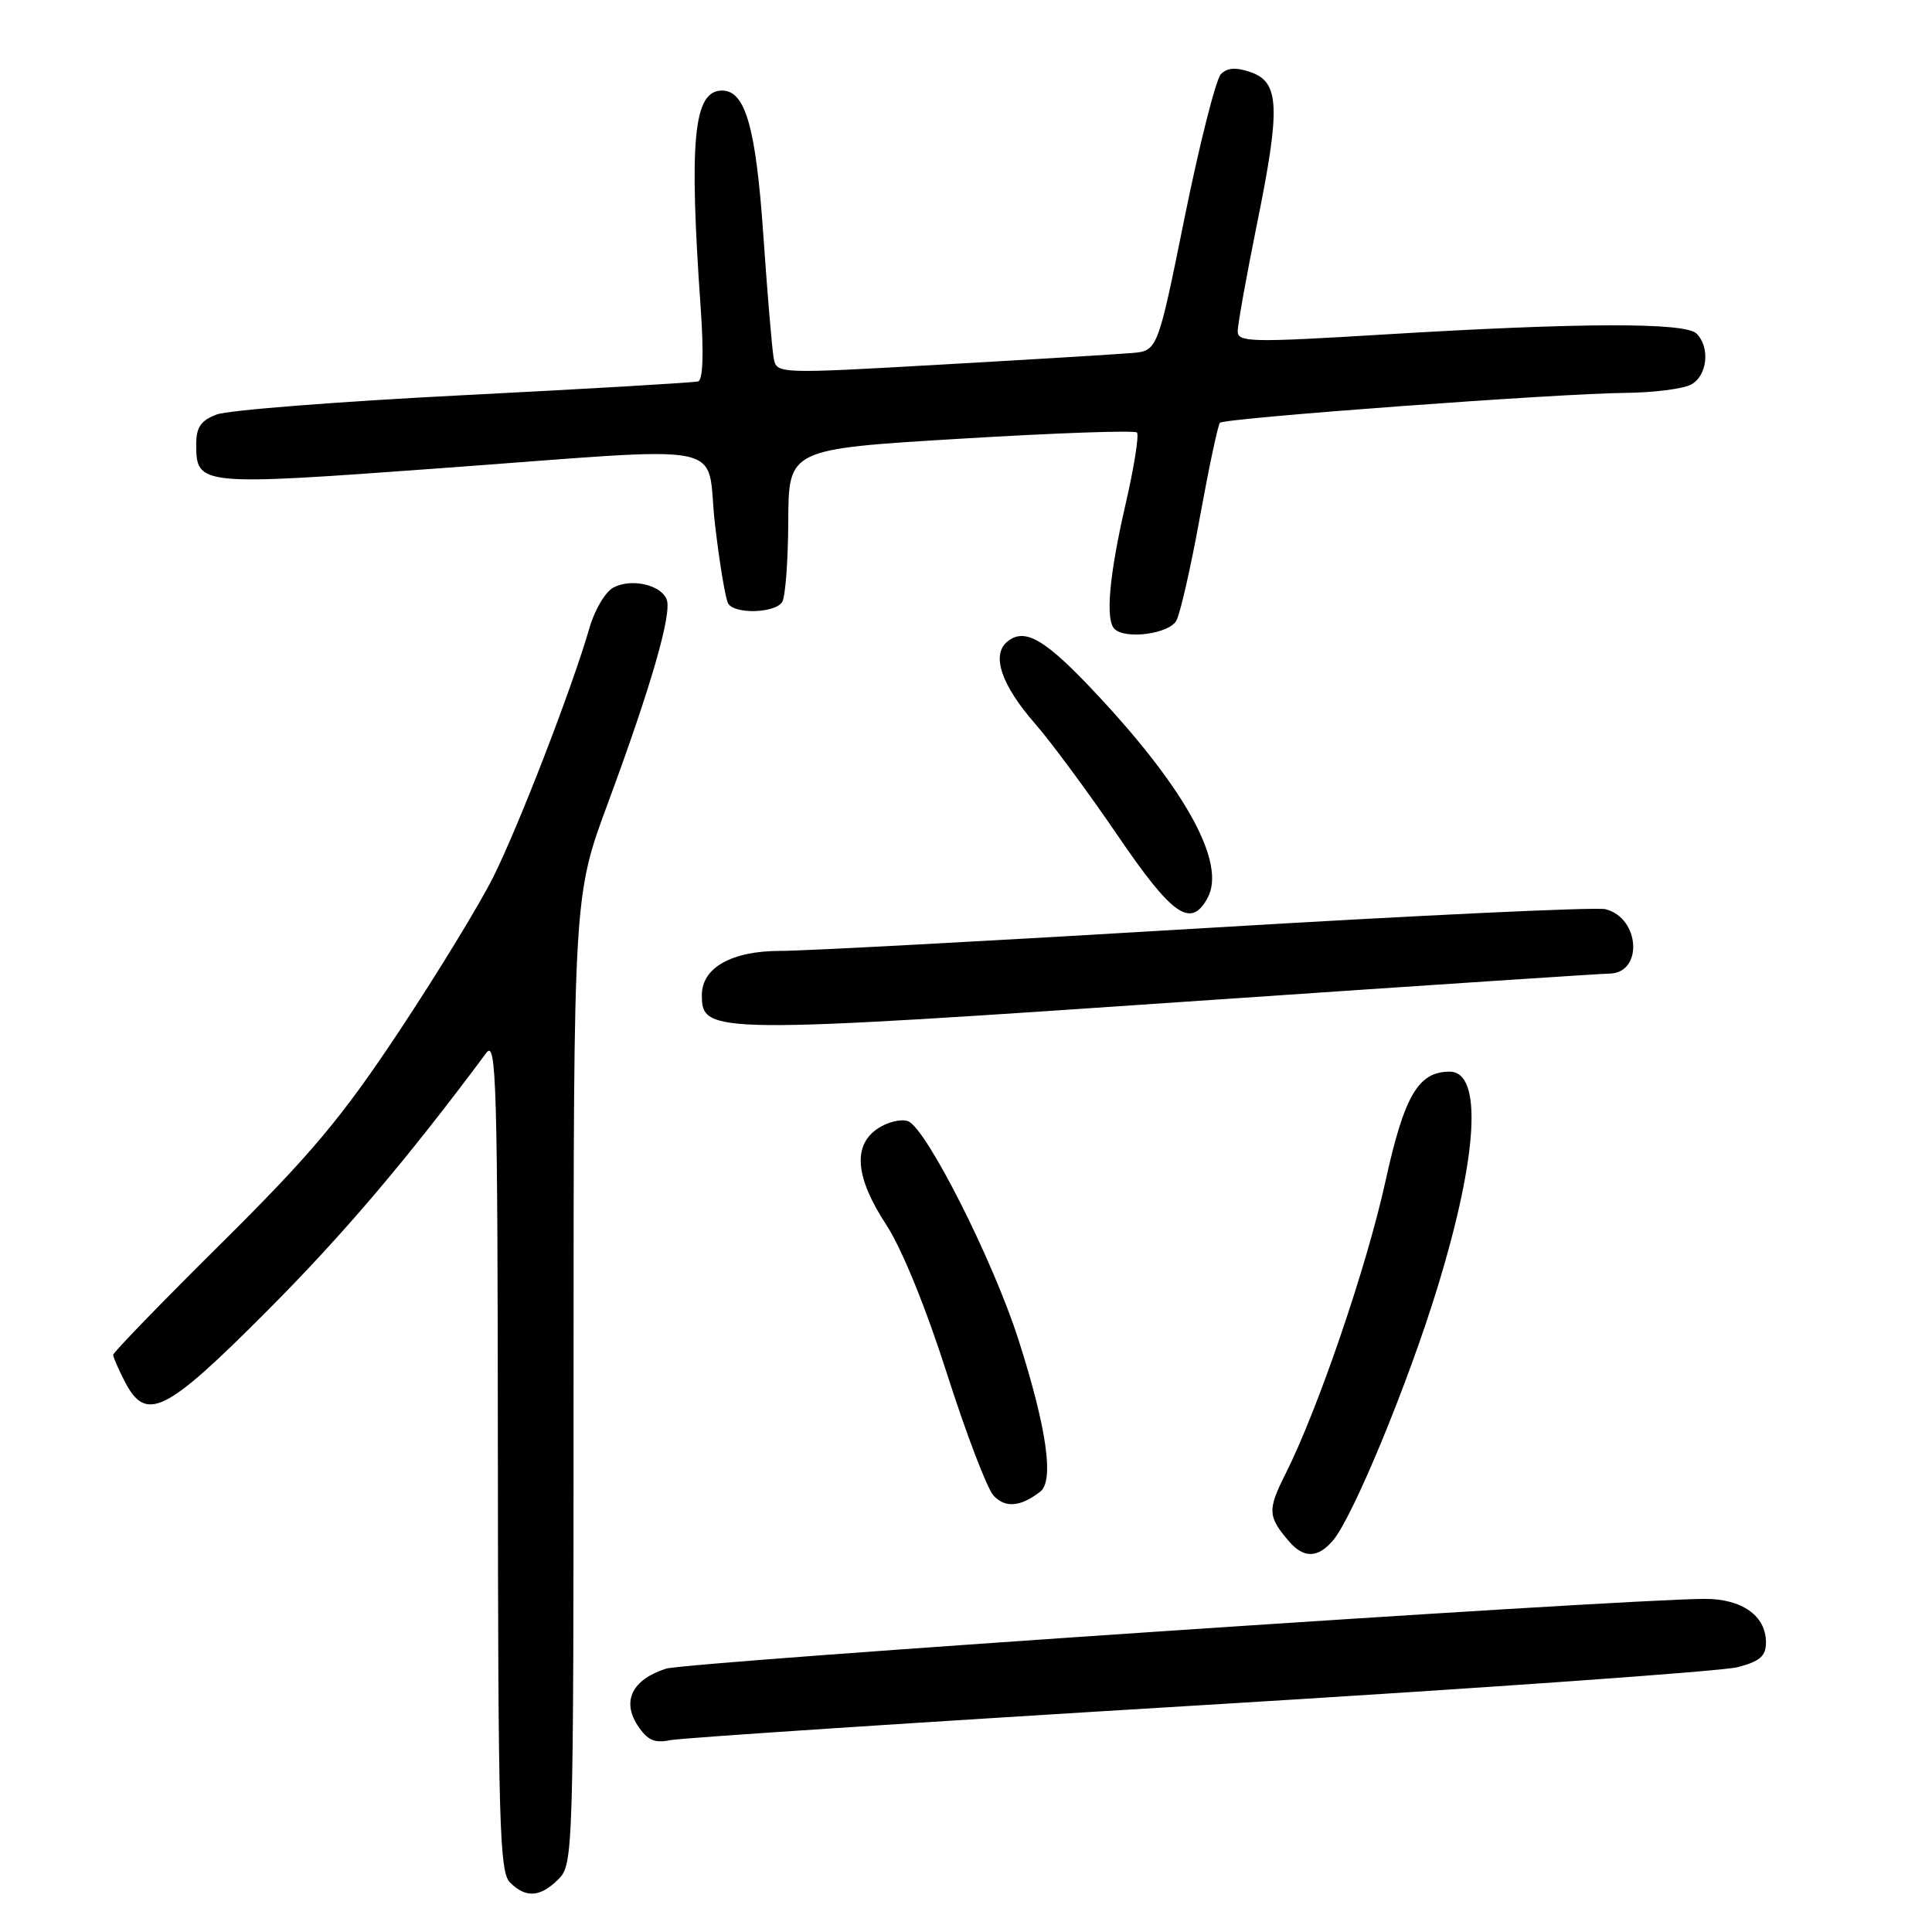 <?xml version="1.0" encoding="UTF-8" standalone="no"?>
<!DOCTYPE svg PUBLIC "-//W3C//DTD SVG 1.1//EN" "http://www.w3.org/Graphics/SVG/1.1/DTD/svg11.dtd" >
<svg xmlns="http://www.w3.org/2000/svg" xmlns:xlink="http://www.w3.org/1999/xlink" version="1.1" viewBox="0 0 256 256">
 <g >
 <path fill="currentColor"
d=" M 74.00 249.00 C 75.96 247.04 76.00 245.67 76.00 182.85 C 76.00 118.70 76.00 118.70 80.56 106.40 C 86.26 90.99 89.06 81.31 88.34 79.43 C 87.58 77.48 83.63 76.59 81.27 77.86 C 80.21 78.42 78.79 80.82 78.11 83.19 C 75.85 91.04 68.76 109.40 65.38 116.17 C 63.55 119.84 57.92 129.06 52.87 136.67 C 45.29 148.10 41.20 152.97 29.35 164.72 C 21.46 172.54 15.00 179.20 15.00 179.52 C 15.00 179.84 15.69 181.43 16.53 183.05 C 19.36 188.52 21.86 187.29 35.35 173.75 C 45.49 163.58 53.89 153.69 64.45 139.50 C 65.77 137.72 65.94 143.60 65.97 192.68 C 66.00 241.48 66.18 248.04 67.57 249.43 C 69.68 251.54 71.59 251.41 74.00 249.00 Z  M 159.00 225.96 C 196.12 223.72 228.19 221.45 230.25 220.91 C 233.22 220.13 234.00 219.44 234.00 217.62 C 234.00 214.09 230.80 211.83 225.83 211.86 C 214.08 211.93 91.07 220.21 88.24 221.11 C 83.78 222.55 82.37 225.38 84.49 228.63 C 85.78 230.59 86.71 231.01 88.82 230.58 C 90.29 230.28 121.88 228.20 159.00 225.96 Z  M 176.61 204.14 C 179.26 201.05 186.62 183.23 190.51 170.48 C 195.85 153.02 196.46 142.00 192.09 142.00 C 187.93 142.00 186.08 145.16 183.58 156.53 C 181.10 167.83 174.64 186.74 170.34 195.29 C 167.93 200.07 167.98 200.96 170.81 204.25 C 172.74 206.50 174.62 206.47 176.61 204.14 Z  M 137.85 197.64 C 139.70 196.20 138.68 189.15 134.94 177.48 C 131.58 166.98 122.74 149.50 120.33 148.57 C 119.44 148.23 117.66 148.65 116.36 149.50 C 112.96 151.73 113.31 155.98 117.42 162.27 C 119.49 165.42 122.67 173.24 125.46 181.96 C 128.00 189.92 130.78 197.20 131.63 198.15 C 133.18 199.85 135.22 199.69 137.85 197.64 Z  M 160.50 132.50 C 188.55 130.58 212.27 129.01 213.21 129.01 C 217.76 128.99 217.33 121.62 212.72 120.47 C 211.50 120.17 187.75 121.29 159.95 122.96 C 132.15 124.63 106.70 126.00 103.39 126.00 C 96.96 126.00 93.00 128.22 93.00 131.84 C 93.00 137.04 94.07 137.05 160.50 132.50 Z  M 160.03 118.94 C 162.45 114.41 157.26 104.81 145.61 92.30 C 138.54 84.70 135.82 83.08 133.46 85.03 C 131.33 86.80 132.69 90.78 137.15 95.89 C 139.26 98.30 144.16 104.93 148.05 110.64 C 155.37 121.39 157.81 123.09 160.03 118.94 Z  M 155.88 82.23 C 156.40 81.25 157.81 75.06 159.00 68.48 C 160.20 61.89 161.39 56.28 161.65 56.02 C 162.27 55.40 206.39 52.14 215.32 52.06 C 219.06 52.03 223.00 51.53 224.07 50.96 C 226.23 49.81 226.64 46.04 224.80 44.20 C 223.30 42.70 209.36 42.74 183.25 44.33 C 165.82 45.39 164.00 45.35 164.00 43.91 C 164.00 43.04 165.15 36.62 166.56 29.66 C 169.69 14.24 169.55 10.90 165.74 9.57 C 163.79 8.89 162.64 8.96 161.78 9.82 C 161.12 10.48 158.96 19.01 156.98 28.76 C 153.39 46.50 153.39 46.50 149.94 46.78 C 148.05 46.94 136.70 47.63 124.71 48.31 C 103.14 49.54 102.92 49.53 102.53 47.52 C 102.31 46.41 101.69 39.06 101.15 31.20 C 100.16 16.87 98.77 12.00 95.68 12.00 C 91.90 12.00 91.27 18.42 92.85 40.88 C 93.27 46.86 93.14 50.36 92.50 50.54 C 91.95 50.70 77.99 51.52 61.47 52.36 C 44.96 53.20 30.22 54.35 28.72 54.92 C 26.62 55.71 26.00 56.61 26.00 58.85 C 26.00 64.34 26.34 64.38 57.71 62.09 C 98.13 59.15 93.42 58.21 94.74 69.48 C 95.35 74.69 96.14 79.41 96.49 79.98 C 97.37 81.41 102.72 81.26 103.65 79.76 C 104.07 79.08 104.43 74.25 104.45 69.01 C 104.50 59.50 104.50 59.50 127.29 58.13 C 139.83 57.37 150.34 57.00 150.65 57.31 C 150.96 57.62 150.26 61.99 149.10 67.01 C 146.97 76.28 146.46 82.12 147.67 83.33 C 149.11 84.77 154.94 83.99 155.88 82.23 Z "/>
</g>
</svg>